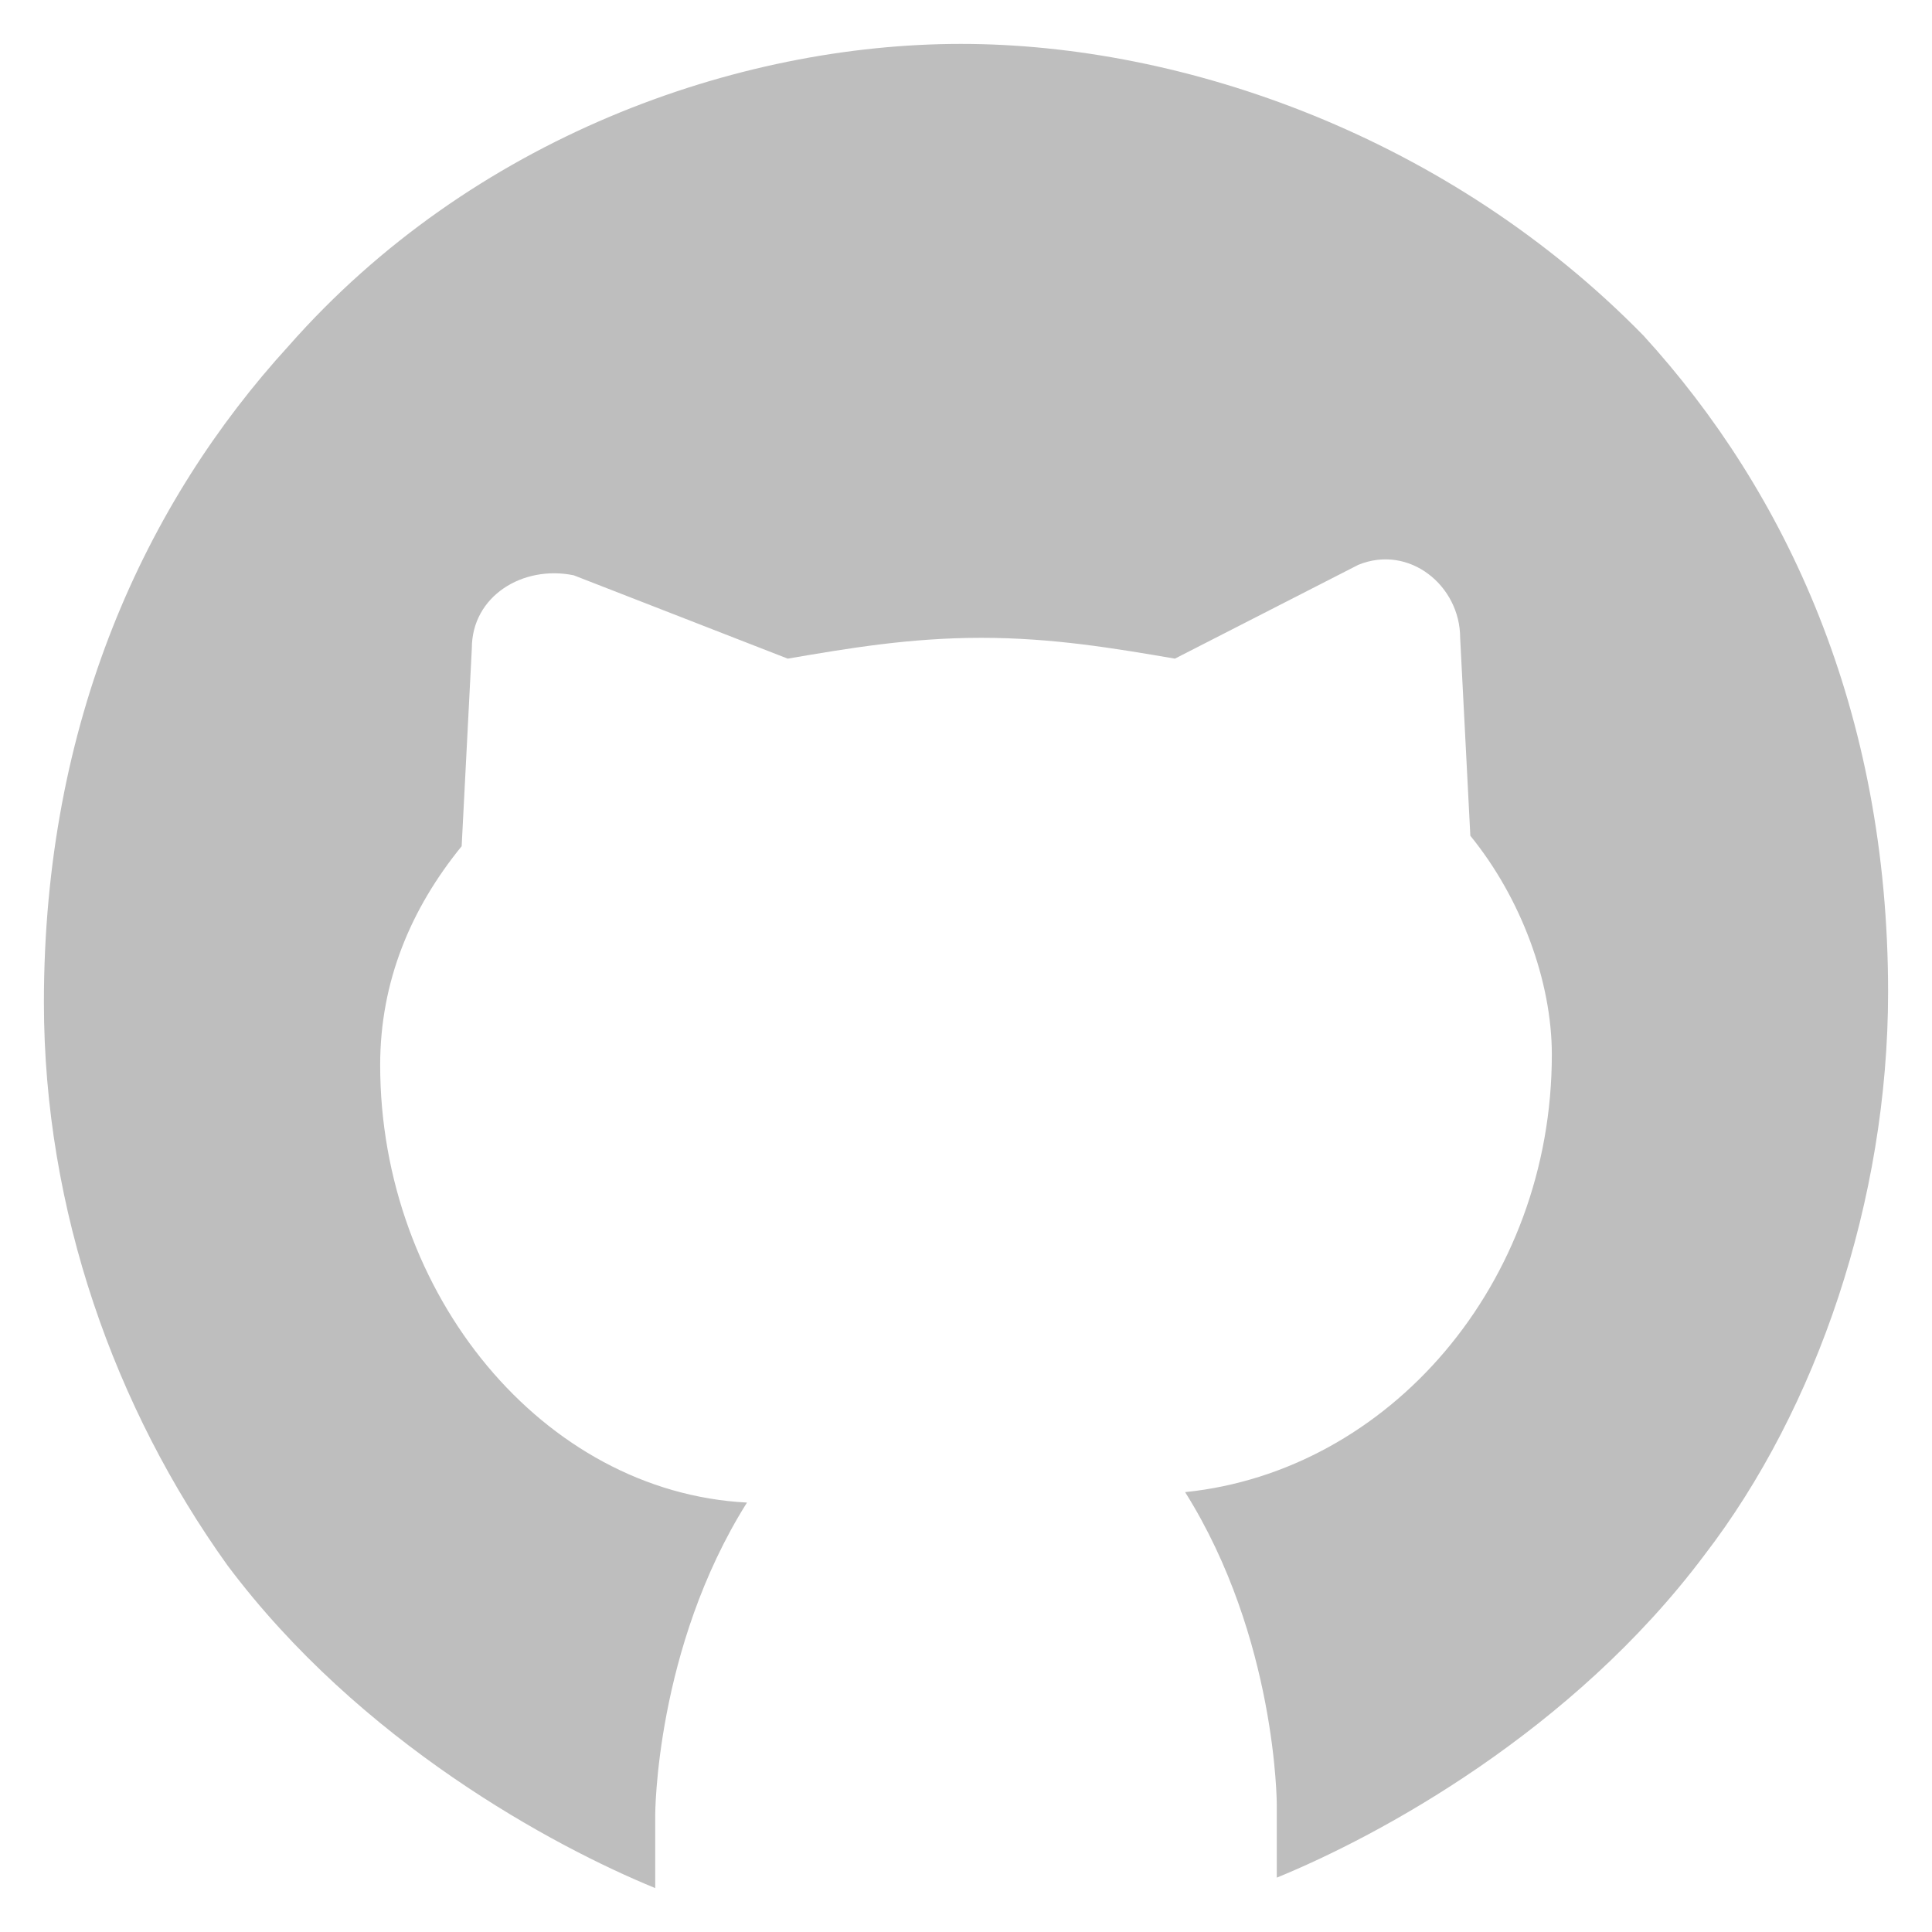 <svg width="22" height="22" viewBox="0 0 22 22" fill="none" xmlns="http://www.w3.org/2000/svg">
<path d="M3.285 3.941C1.66 5.72 0.5 8.212 0.5 11.415C0.5 13.788 1.312 16.042 2.588 17.822C4.097 19.839 6.301 21.025 7.461 21.5V20.669C7.461 20.669 7.461 18.771 8.506 17.11C6.185 16.991 4.329 14.737 4.329 12.127C4.329 11.178 4.677 10.348 5.257 9.636L5.373 7.381C5.373 6.788 5.953 6.432 6.533 6.551L8.97 7.5C9.666 7.381 10.362 7.263 11.174 7.263C11.986 7.263 12.682 7.381 13.379 7.5L15.467 6.432C16.047 6.195 16.627 6.669 16.627 7.263L16.743 9.517C17.323 10.229 17.671 11.178 17.671 12.008C17.671 14.619 15.815 16.754 13.495 16.991C14.539 18.652 14.539 20.551 14.539 20.551V21.381C15.699 20.907 17.903 19.72 19.412 17.703C20.688 16.042 21.5 13.669 21.5 11.297C21.5 8.093 20.34 5.602 18.715 3.822C16.511 1.568 13.495 0.5 10.942 0.5C8.389 0.5 5.373 1.568 3.285 3.941Z" fill="#BEBEBE"/>
</svg>
